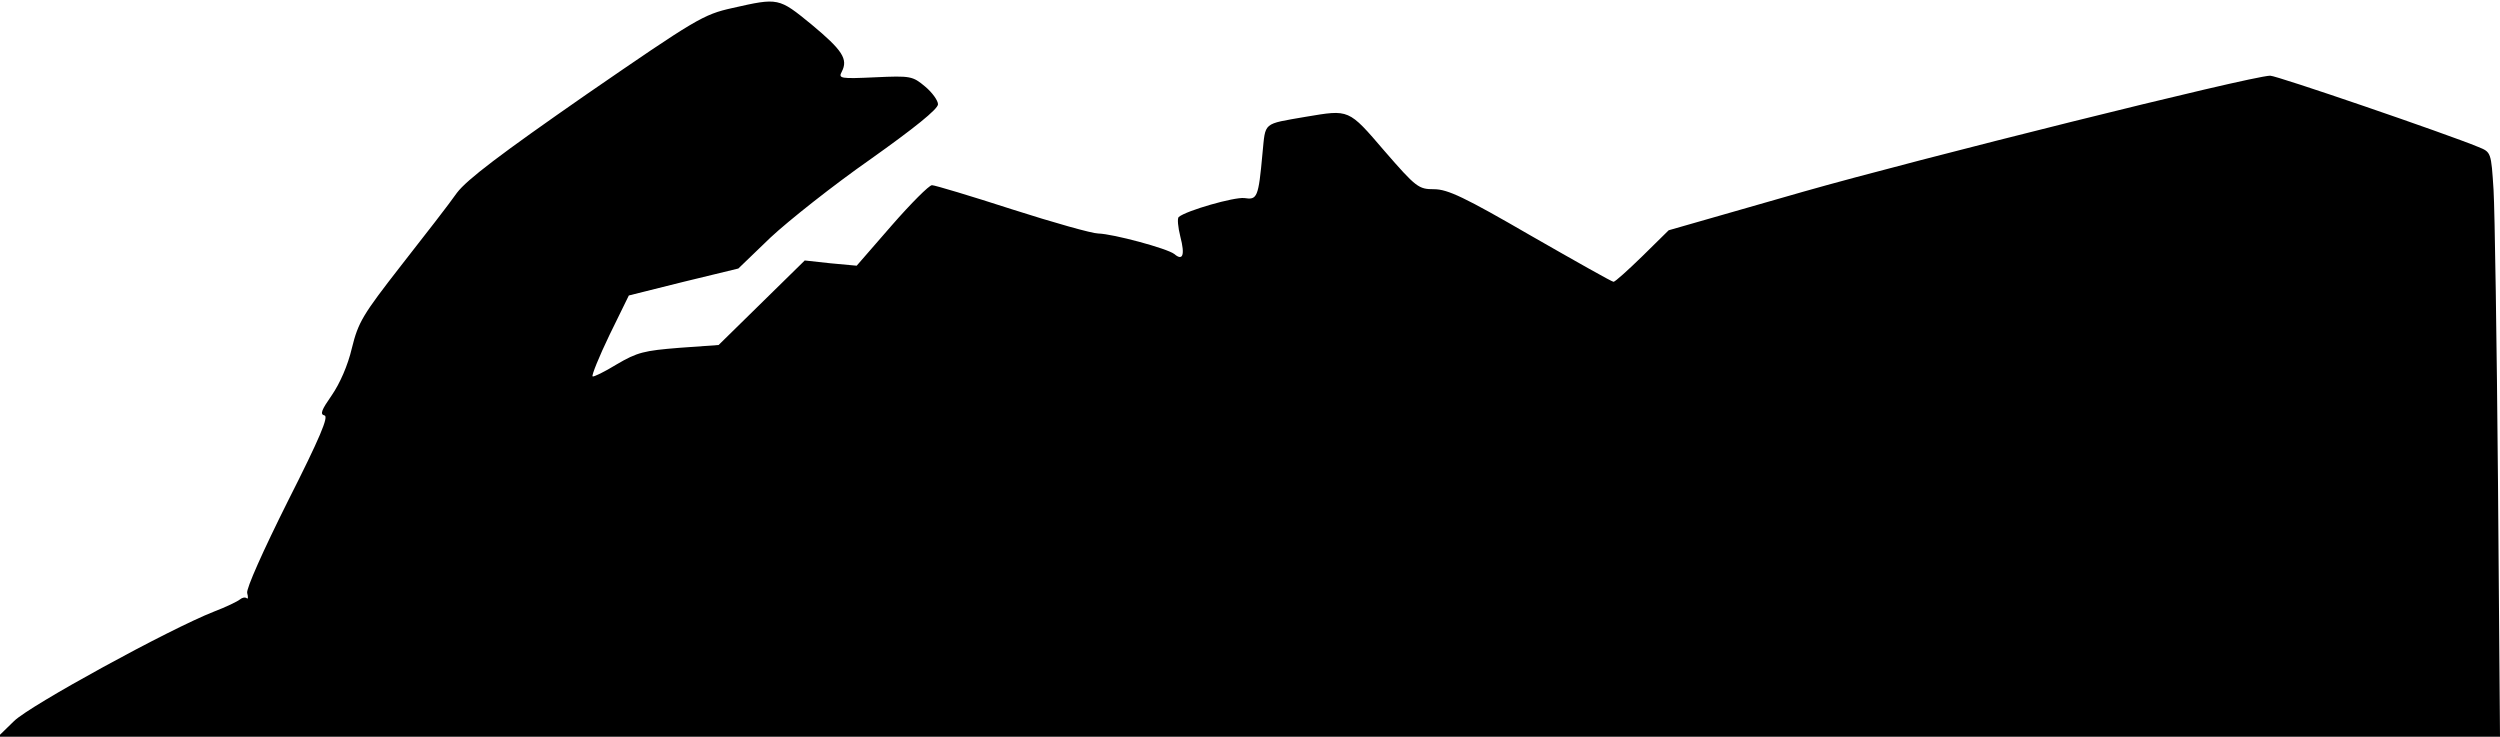 <?xml version="1.0" standalone="no"?>
<!DOCTYPE svg PUBLIC "-//W3C//DTD SVG 20010904//EN"
 "http://www.w3.org/TR/2001/REC-SVG-20010904/DTD/svg10.dtd">
<svg version="1.0" xmlns="http://www.w3.org/2000/svg"
 width="621pt" height="183pt" viewBox="0 0 621 183"
 preserveAspectRatio="xMidYMid meet">
<g transform="translate(0,183) scale(0.1,-0.1)"
fill="#000000" stroke="none">
<path fill="#000000" stroke="none" d="M1819 1810 c-72 -16 -90 -27 -363 -215
-213 -148 -296 -211 -321 -244 -18 -26 -81 -107 -139 -181 -95 -122 -106 -140
-122 -205 -10 -43 -30 -88 -50 -117 -25 -36 -30 -47 -18 -50 11 -2 -11 -55
-91 -213 -61 -122 -104 -218 -101 -228 3 -11 2 -16 -1 -13 -4 3 -11 2 -17 -3
-6 -5 -35 -19 -64 -30 -112 -44 -457 -233 -497 -272 l-40 -39 3108 0 3107 0
-5 633 c-3 347 -8 674 -11 725 -6 94 -6 94 -38 107 -77 32 -503 178 -517 177
-53 -2 -878 -208 -1159 -288 l-335 -96 -65 -64 c-36 -35 -68 -64 -72 -64 -4 0
-96 52 -206 115 -164 95 -206 115 -240 115 -38 0 -44 4 -123 95 -90 105 -87
103 -195 85 -109 -19 -100 -12 -108 -91 -10 -110 -13 -116 -45 -111 -25 3
-144 -31 -163 -47 -4 -3 -2 -25 4 -49 12 -46 6 -61 -15 -43 -18 14 -152 50
-189 51 -15 0 -111 27 -214 60 -102 33 -192 60 -199 60 -7 0 -52 -45 -100
-100 l-87 -100 -65 6 -64 7 -107 -105 -107 -105 -98 -7 c-87 -7 -104 -11 -155
-41 -31 -19 -58 -32 -60 -30 -3 2 16 49 42 103 l48 98 136 34 136 33 80 77
c45 42 156 130 249 195 107 76 167 124 167 136 0 9 -14 29 -32 44 -31 26 -36
27 -124 23 -87 -4 -92 -3 -83 14 16 31 2 53 -75 117 -82 67 -82 67 -197 41z"/>
</g>
</svg>
